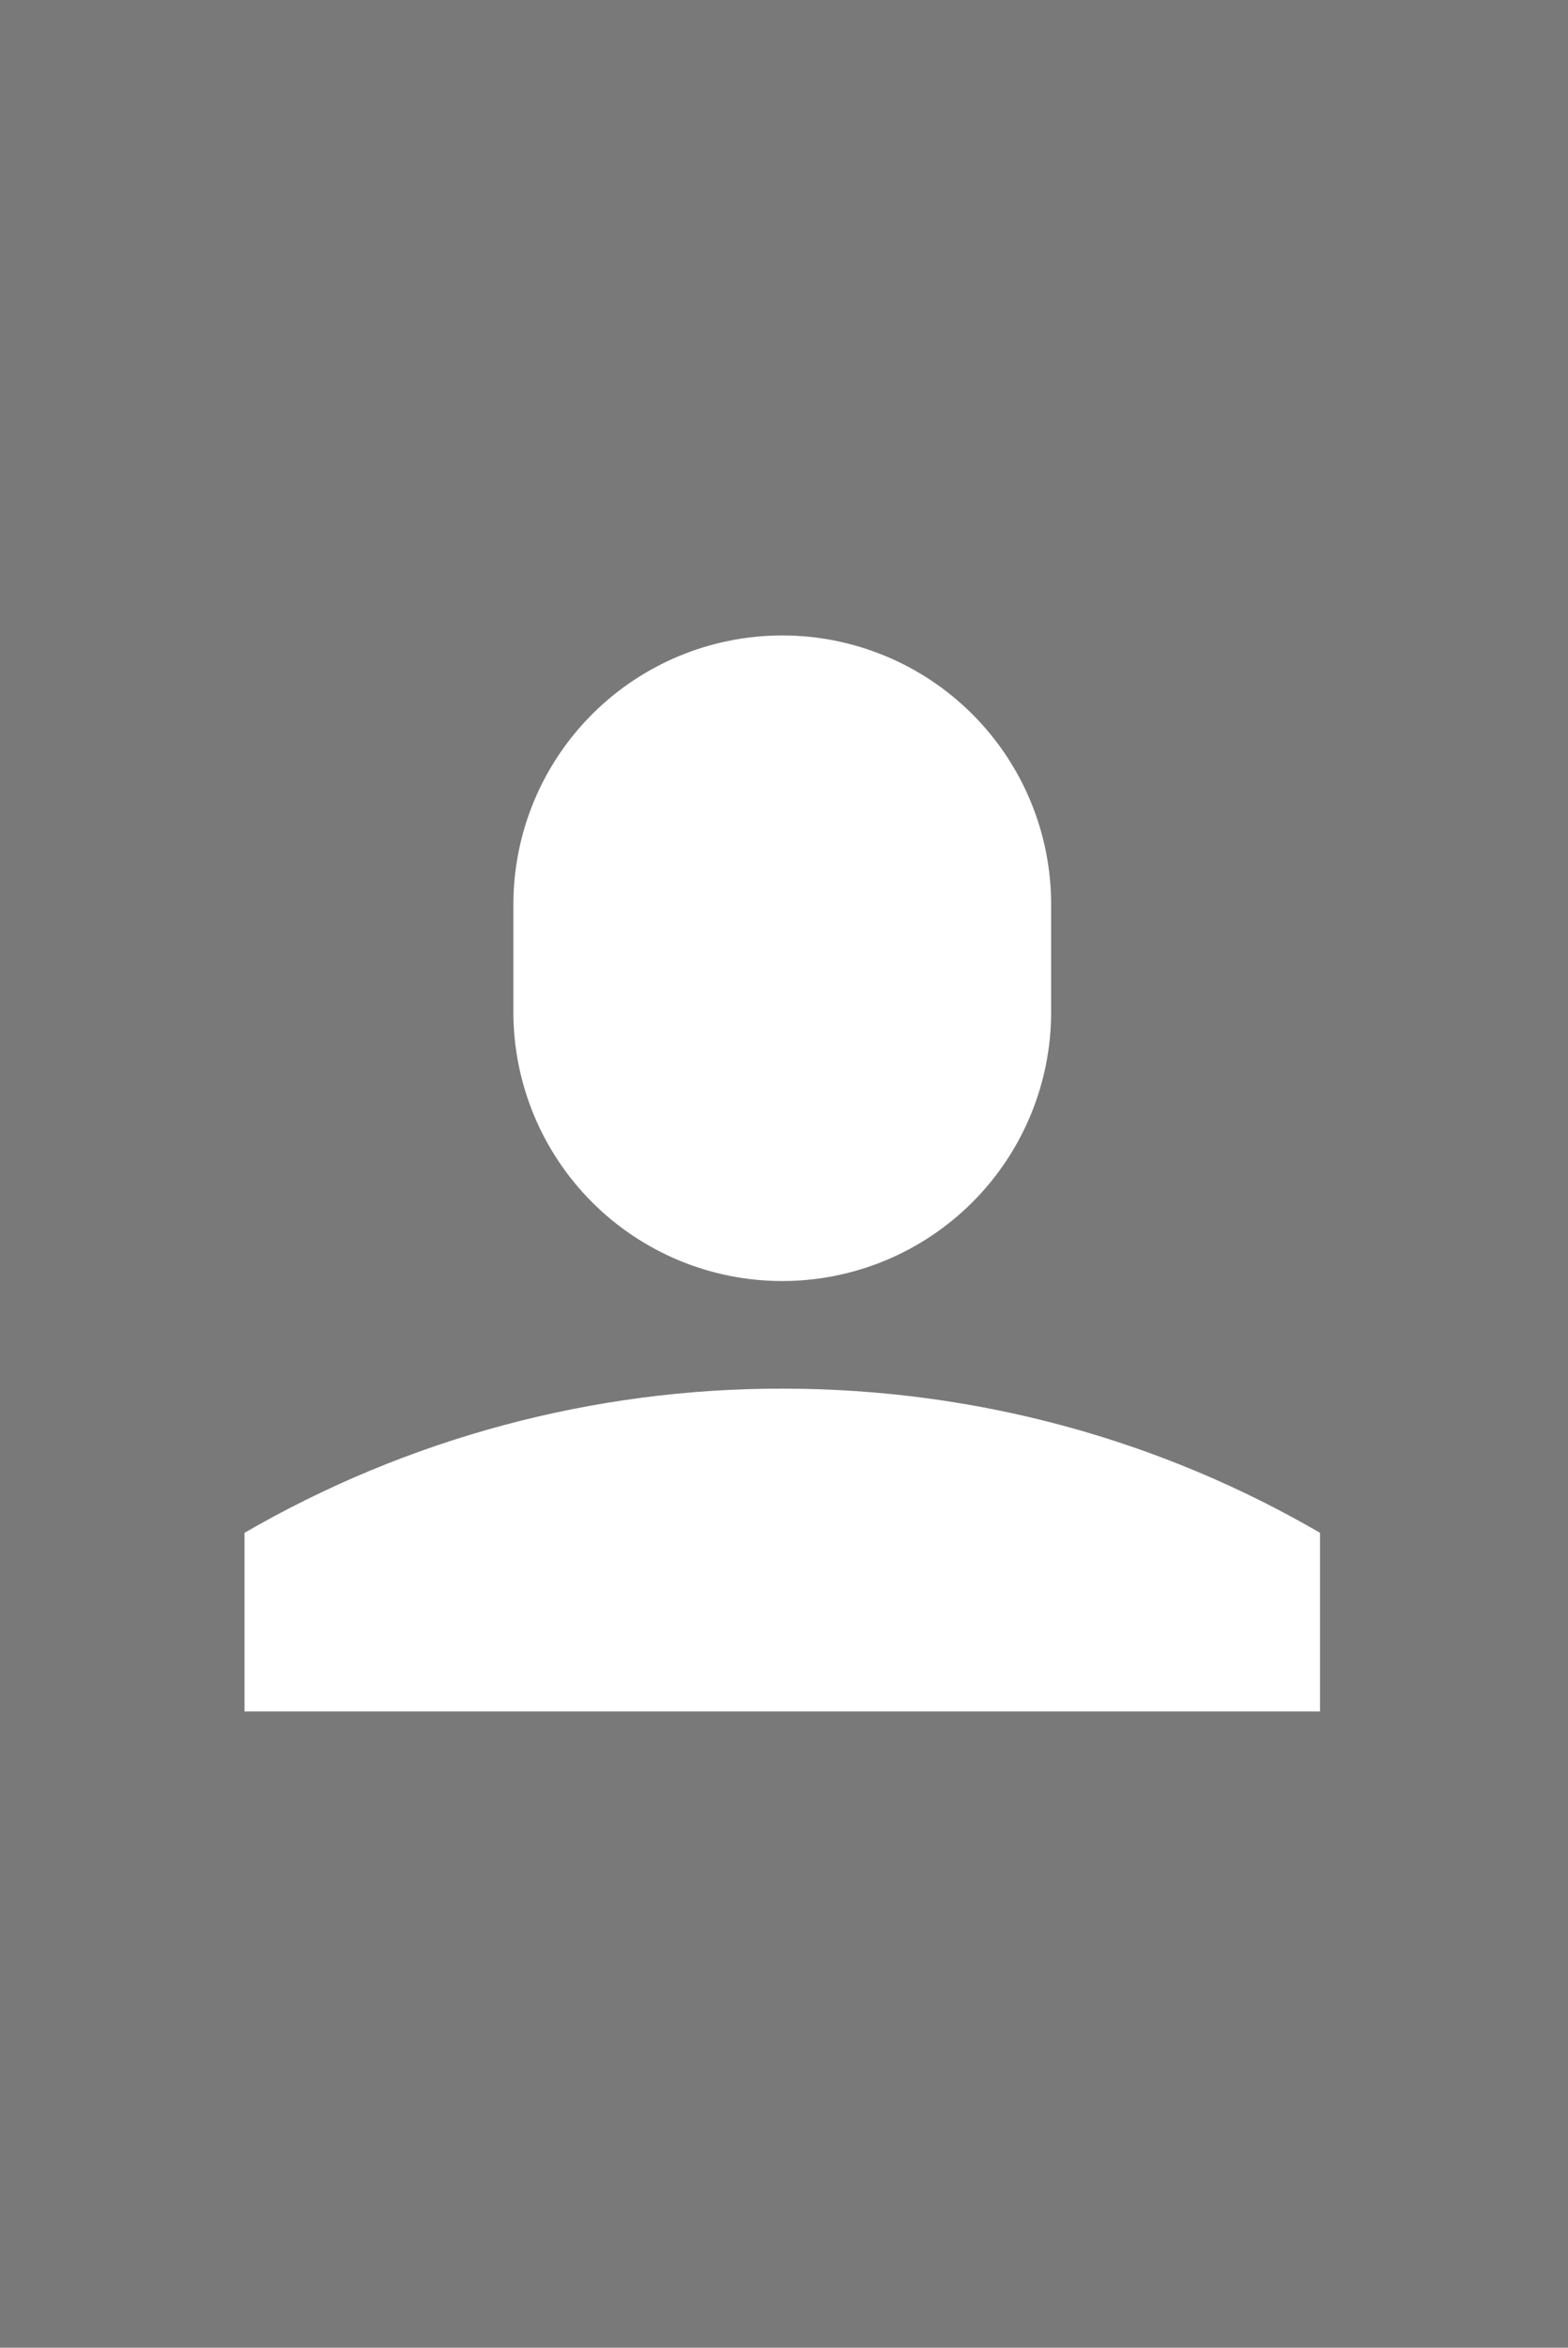 <svg width="590" height="883" viewBox="0 0 590 883" fill="none" xmlns="http://www.w3.org/2000/svg">
<rect width="590" height="883" fill="#797979"/>
<g clip-path="url(#clip0_325_6)">
<path d="M193.173 340.173C193.173 313.34 203.832 287.606 222.806 268.633C241.779 249.659 267.513 239 294.346 239C321.179 239 346.912 249.659 365.886 268.633C384.86 287.606 395.519 313.34 395.519 340.173V380.642C395.519 407.475 384.86 433.209 365.886 452.182C346.912 471.156 321.179 481.815 294.346 481.815C267.513 481.815 241.779 471.156 222.806 452.182C203.832 433.209 193.173 407.475 193.173 380.642V340.173ZM92 576.513C153.483 540.901 223.294 522.192 294.346 522.284C368 522.284 437.202 541.912 496.692 576.513V643.692H92V576.513Z" fill="white"/>
</g>
<defs>
<clipPath id="clip0_325_6">
<rect width="405" height="405" fill="white" transform="translate(92 239)"/>
</clipPath>
</defs>
</svg>
